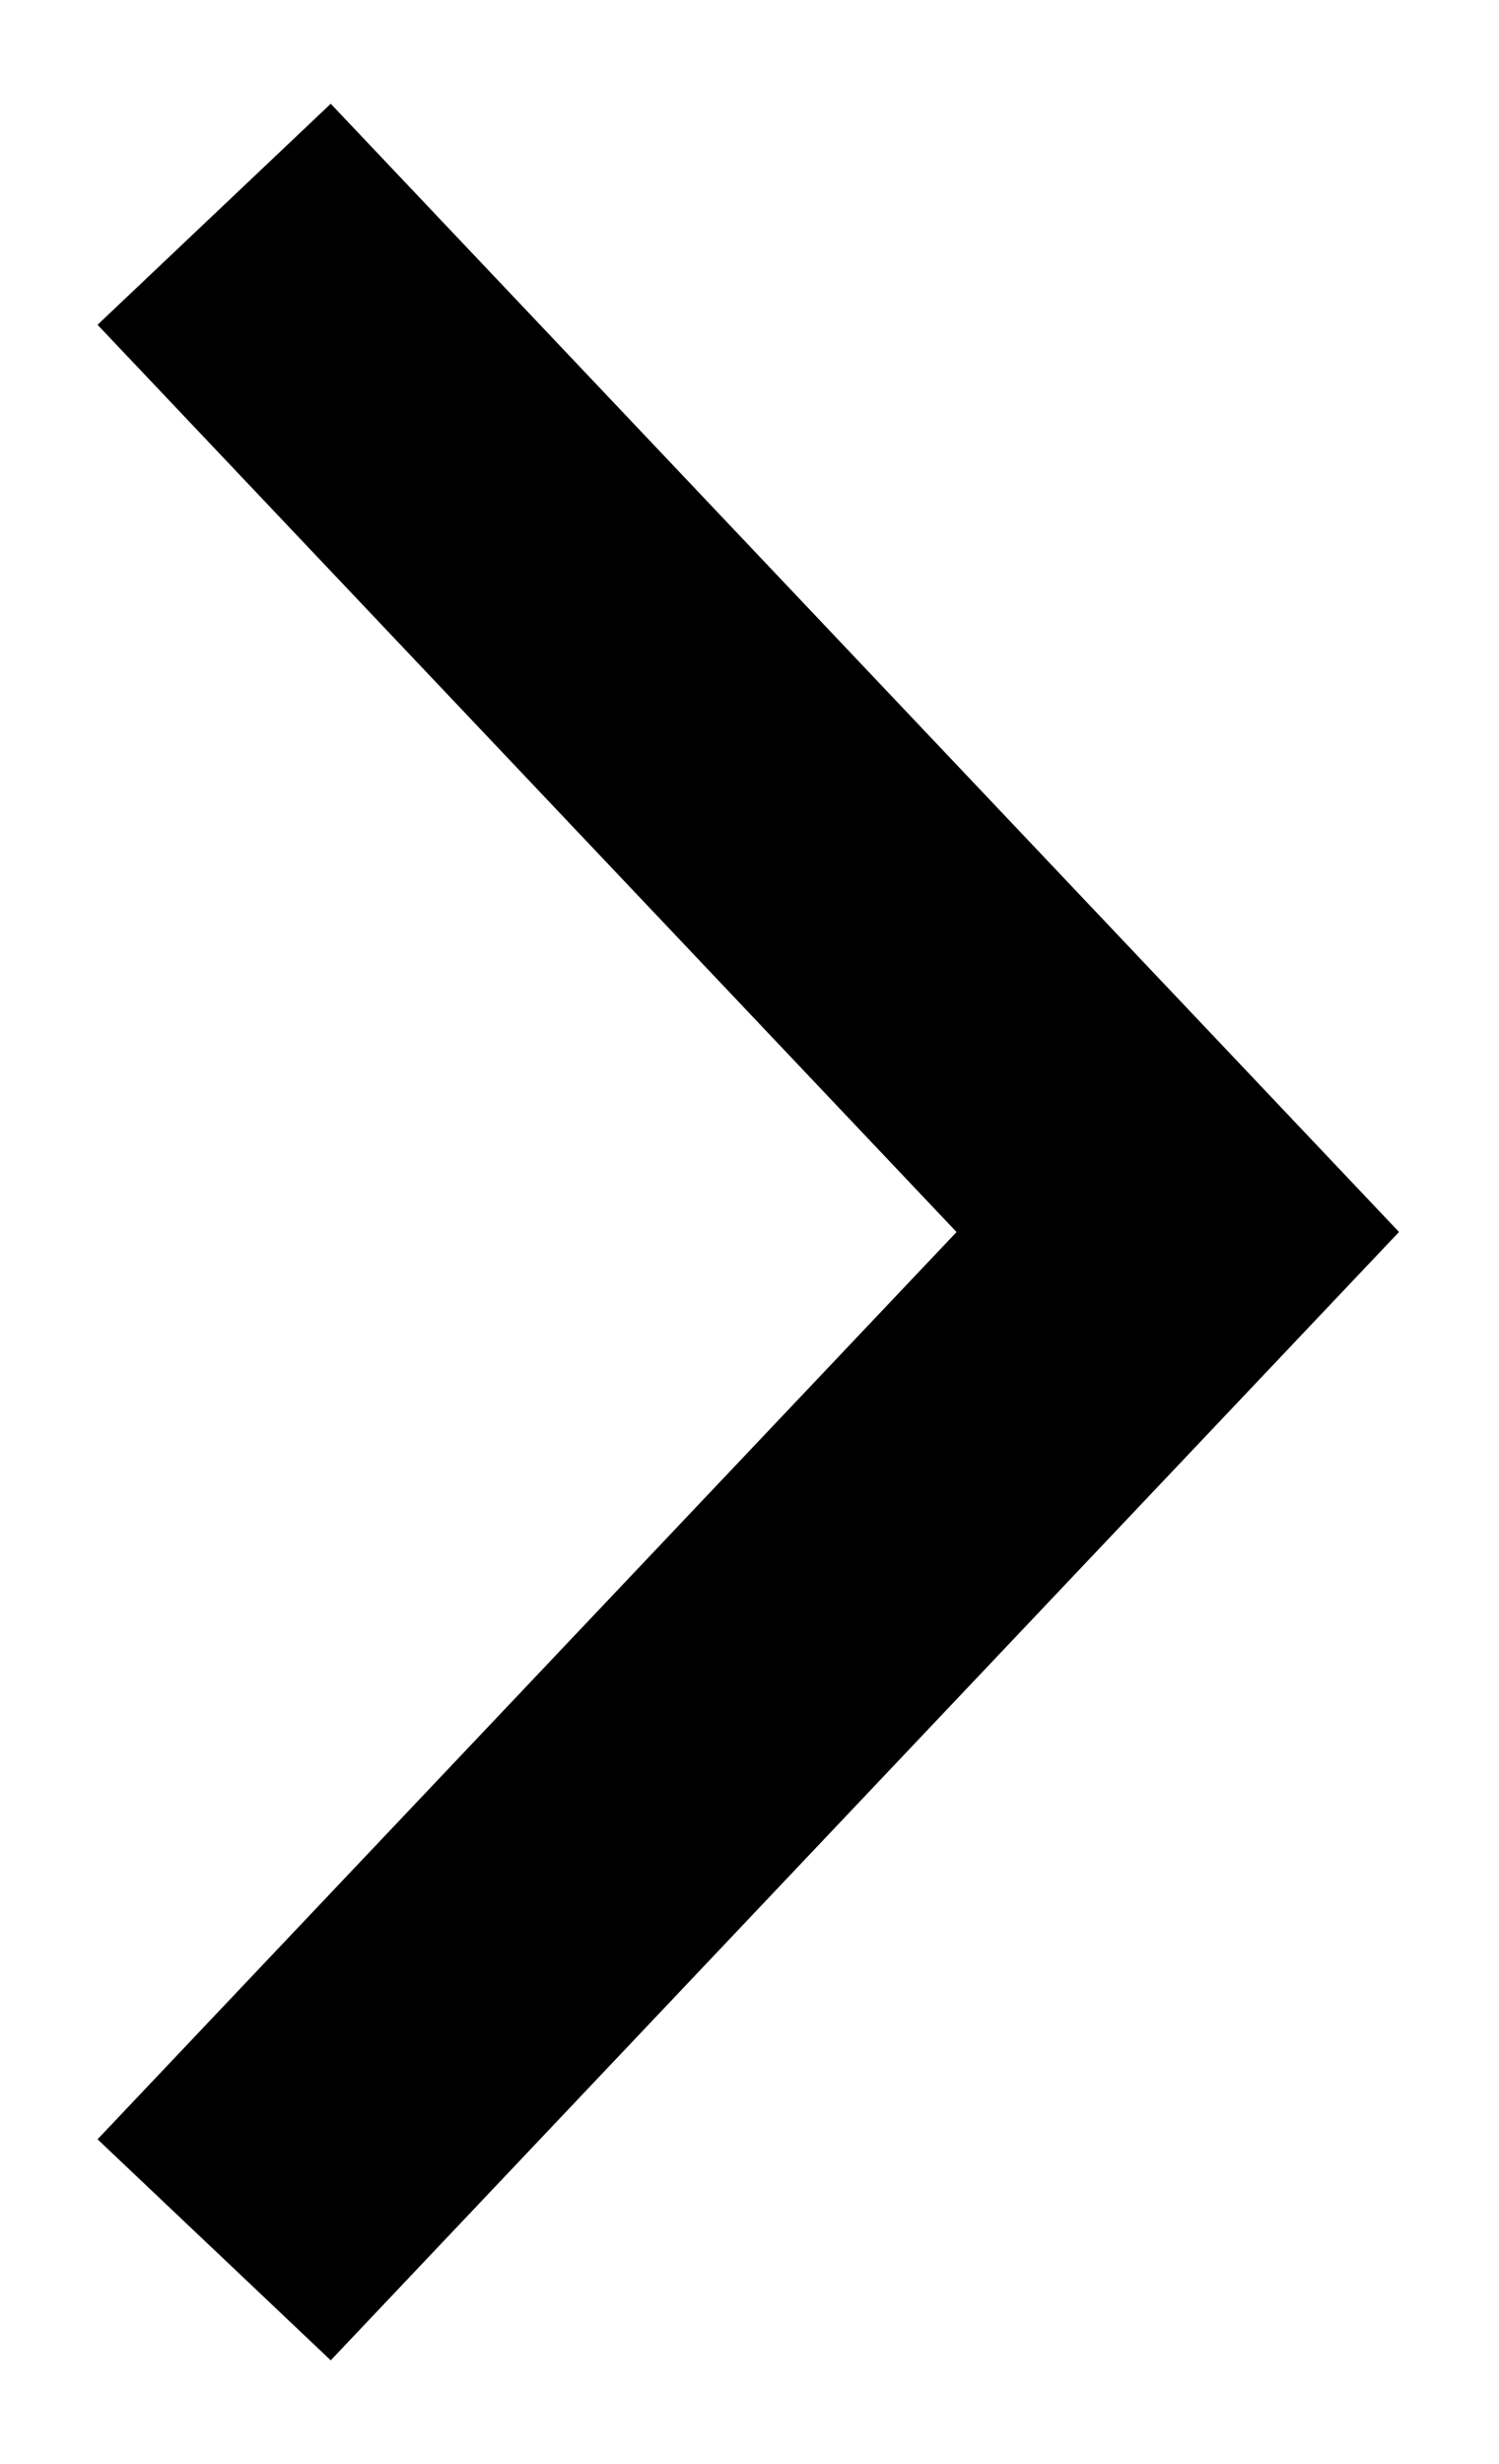 <svg width="14" height="23" viewBox="0 0 14 23" fill="none" xmlns="http://www.w3.org/2000/svg">
<path d="M2 21C10.654 11.865 10.308 12.231 11 11.5C9.892 10.331 4.538 4.679 2 2" stroke="black" stroke-width="3"/>
</svg>
